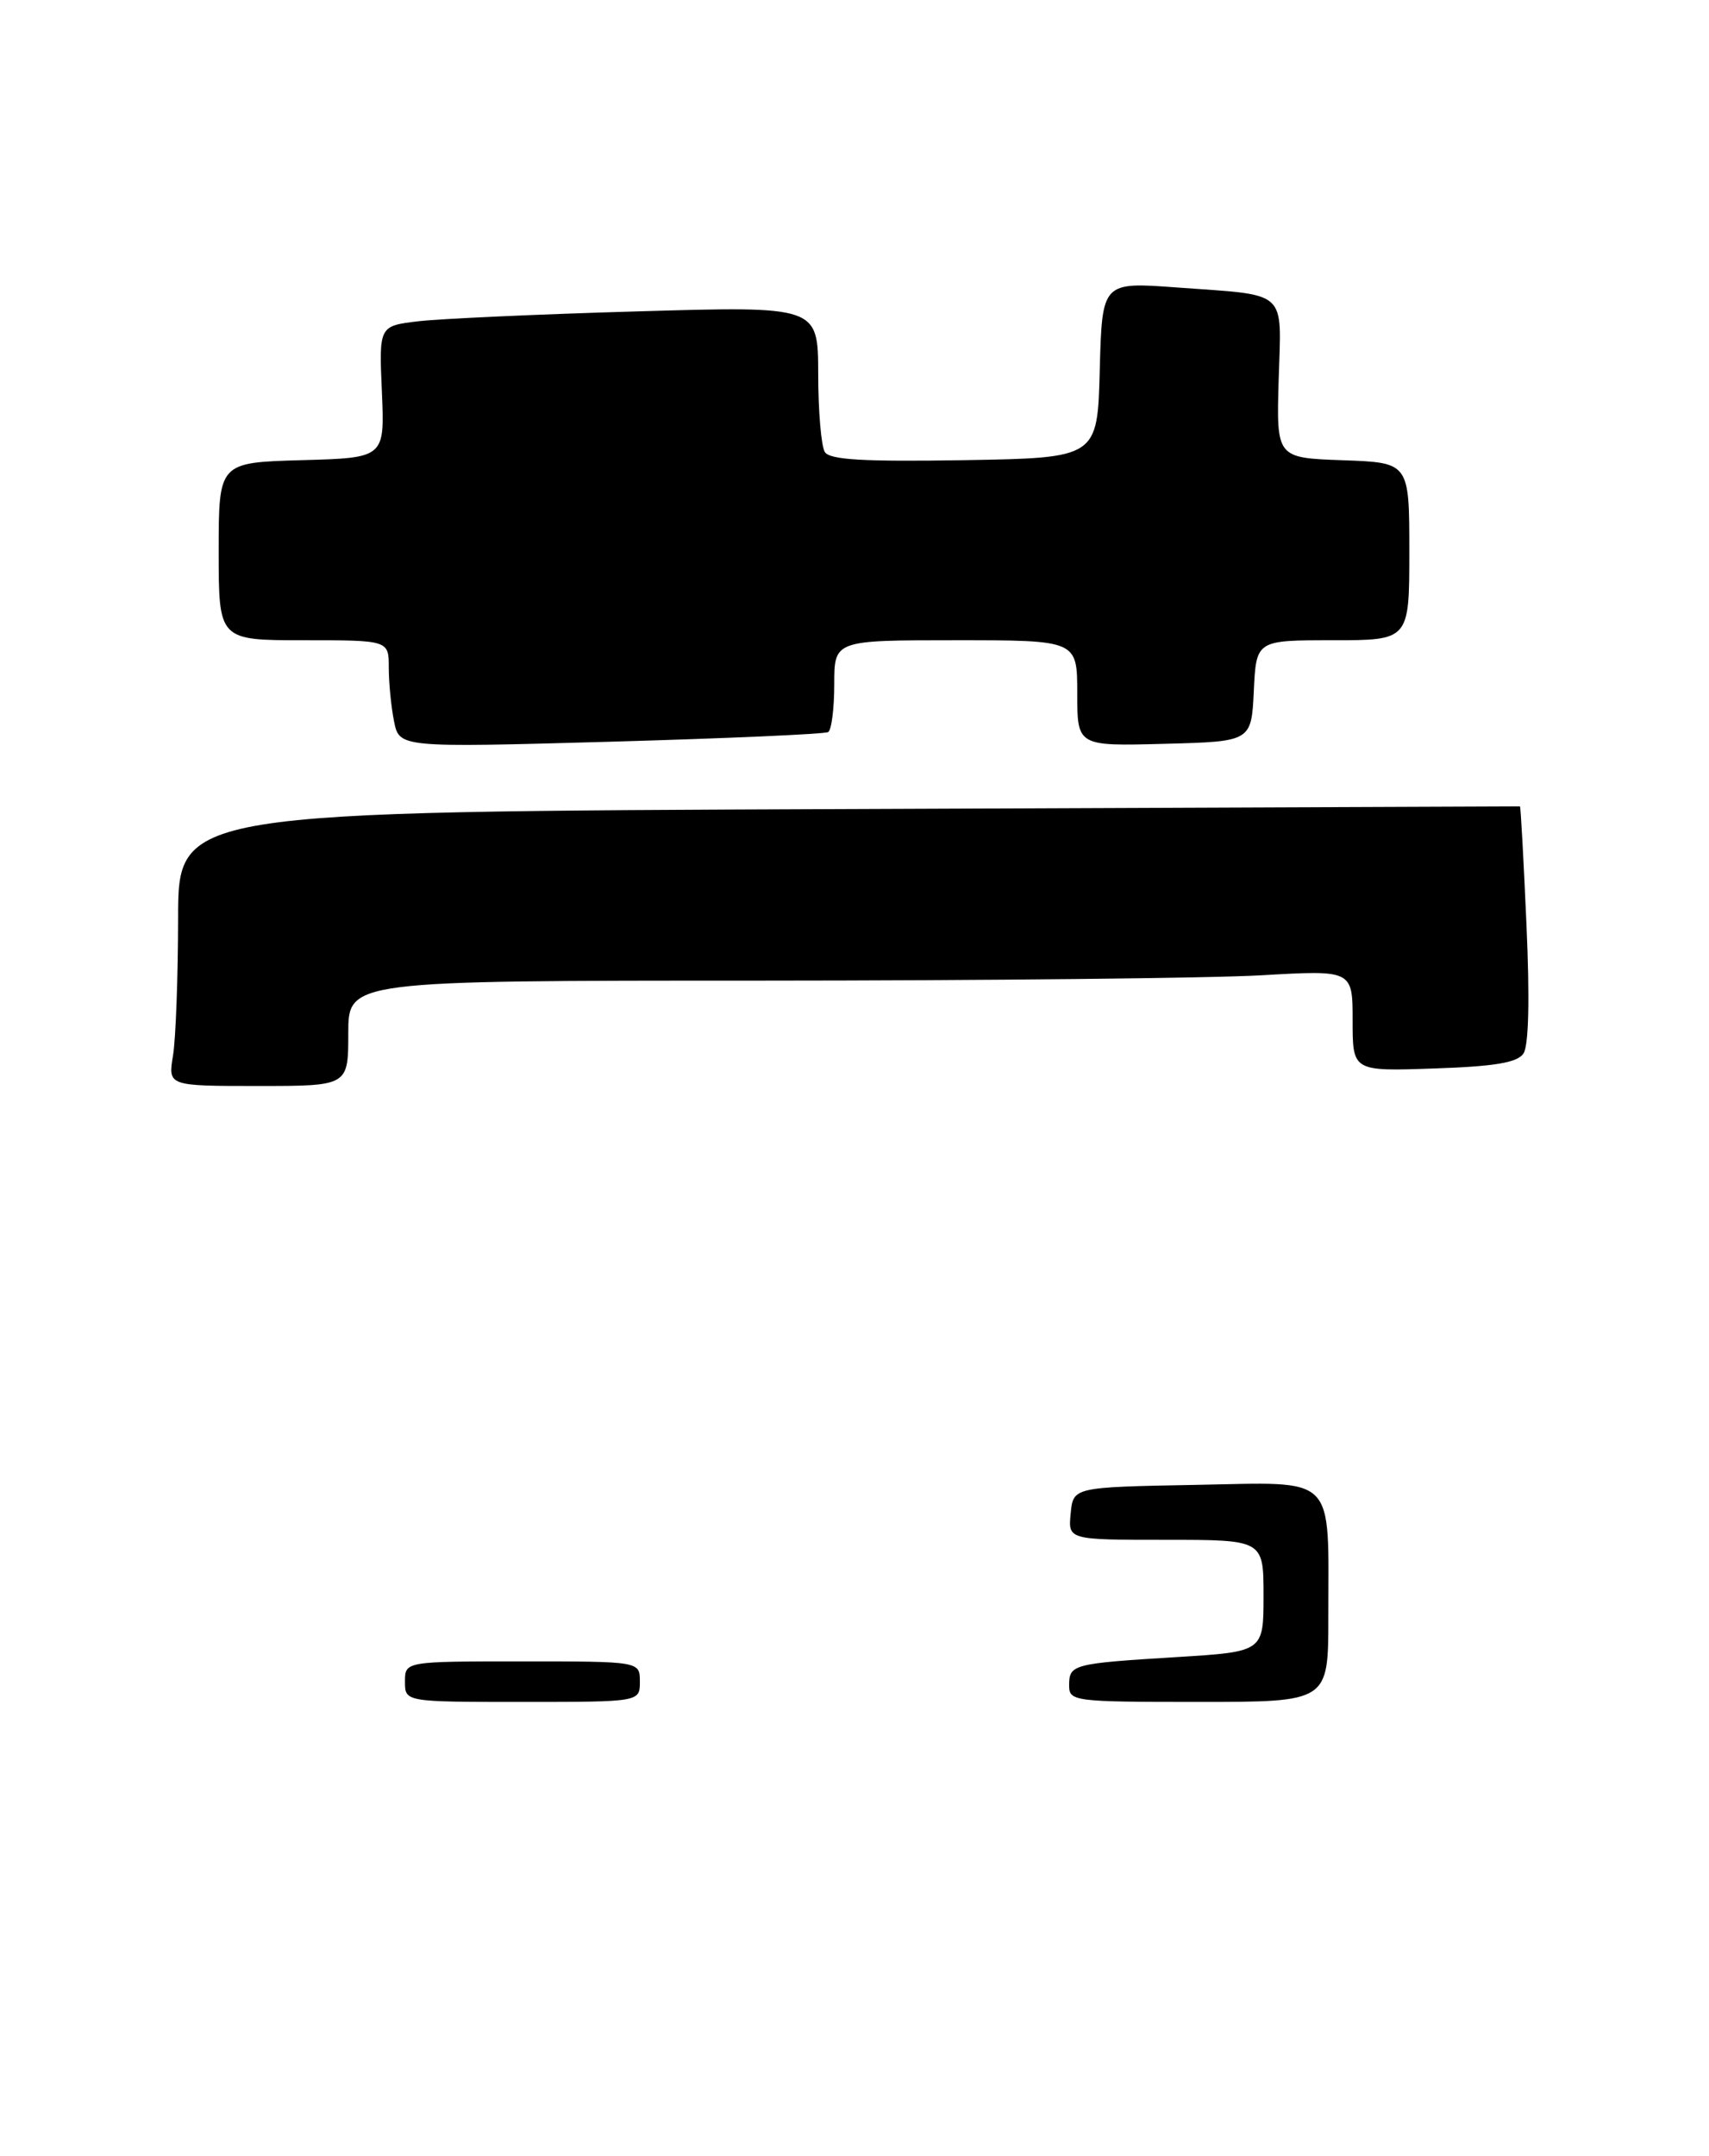 <?xml version="1.0" encoding="UTF-8" standalone="no"?>
<!DOCTYPE svg PUBLIC "-//W3C//DTD SVG 1.1//EN" "http://www.w3.org/Graphics/SVG/1.1/DTD/svg11.dtd" >
<svg xmlns="http://www.w3.org/2000/svg" xmlns:xlink="http://www.w3.org/1999/xlink" version="1.1" viewBox="0 0 211 266">
 <g >
 <path fill="currentColor"
d=" M 43.00 127.50 C 43.00 121.00 43.00 121.00 93.75 121.00 C 121.66 120.99 149.56 120.70 155.75 120.34 C 167.00 119.69 167.00 119.69 167.00 125.94 C 167.00 132.19 167.00 132.19 177.04 131.84 C 184.55 131.59 187.33 131.12 188.09 130.00 C 188.74 129.04 188.88 123.27 188.46 114.00 C 188.11 106.03 187.75 99.50 187.66 99.50 C 187.57 99.50 150.26 99.65 104.75 99.83 C 22.00 100.15 22.00 100.15 21.99 113.33 C 21.98 120.57 21.70 128.19 21.36 130.25 C 20.74 134.00 20.74 134.00 31.87 134.00 C 43.00 134.00 43.00 134.00 43.00 127.50 Z  M 102.25 90.33 C 102.66 90.09 103.00 87.43 103.00 84.44 C 103.00 79.00 103.00 79.00 118.00 79.00 C 133.00 79.00 133.00 79.00 133.00 85.53 C 133.00 92.07 133.00 92.07 143.75 91.78 C 154.50 91.50 154.50 91.50 154.80 85.25 C 155.10 79.00 155.10 79.00 164.55 79.00 C 174.00 79.00 174.00 79.00 174.00 68.04 C 174.00 57.08 174.00 57.08 165.79 56.79 C 157.59 56.50 157.59 56.50 157.87 46.84 C 158.20 35.59 159.20 36.49 145.28 35.47 C 136.07 34.79 136.07 34.79 135.78 45.65 C 135.50 56.50 135.50 56.50 119.07 56.78 C 106.60 56.98 102.45 56.74 101.84 55.78 C 101.39 55.07 101.02 50.73 101.02 46.13 C 101.00 37.77 101.00 37.77 78.75 38.42 C 66.51 38.77 54.32 39.33 51.65 39.64 C 46.79 40.22 46.79 40.22 47.15 48.36 C 47.50 56.50 47.50 56.50 37.25 56.78 C 27.00 57.07 27.00 57.07 27.00 68.03 C 27.00 79.00 27.00 79.00 37.50 79.00 C 48.00 79.00 48.00 79.00 48.00 82.38 C 48.00 84.23 48.29 87.21 48.65 89.00 C 49.30 92.25 49.30 92.25 75.40 91.52 C 89.75 91.11 101.84 90.58 102.25 90.33 Z  M 50.00 207.50 C 50.00 205.00 50.00 205.00 64.50 205.00 C 79.00 205.00 79.00 205.00 79.00 207.50 C 79.00 210.00 79.00 210.00 64.50 210.00 C 50.00 210.00 50.00 210.00 50.00 207.50 Z  M 132.00 207.97 C 132.00 205.37 132.41 205.26 145.25 204.47 C 156.00 203.81 156.00 203.81 156.00 196.90 C 156.00 190.00 156.00 190.00 143.94 190.00 C 131.87 190.00 131.87 190.00 132.19 186.75 C 132.50 183.50 132.50 183.50 147.62 183.22 C 165.22 182.90 164.00 181.68 164.00 199.62 C 164.00 210.00 164.00 210.00 148.00 210.00 C 132.58 210.00 132.00 209.93 132.00 207.97 Z "/>
</g>
</svg>